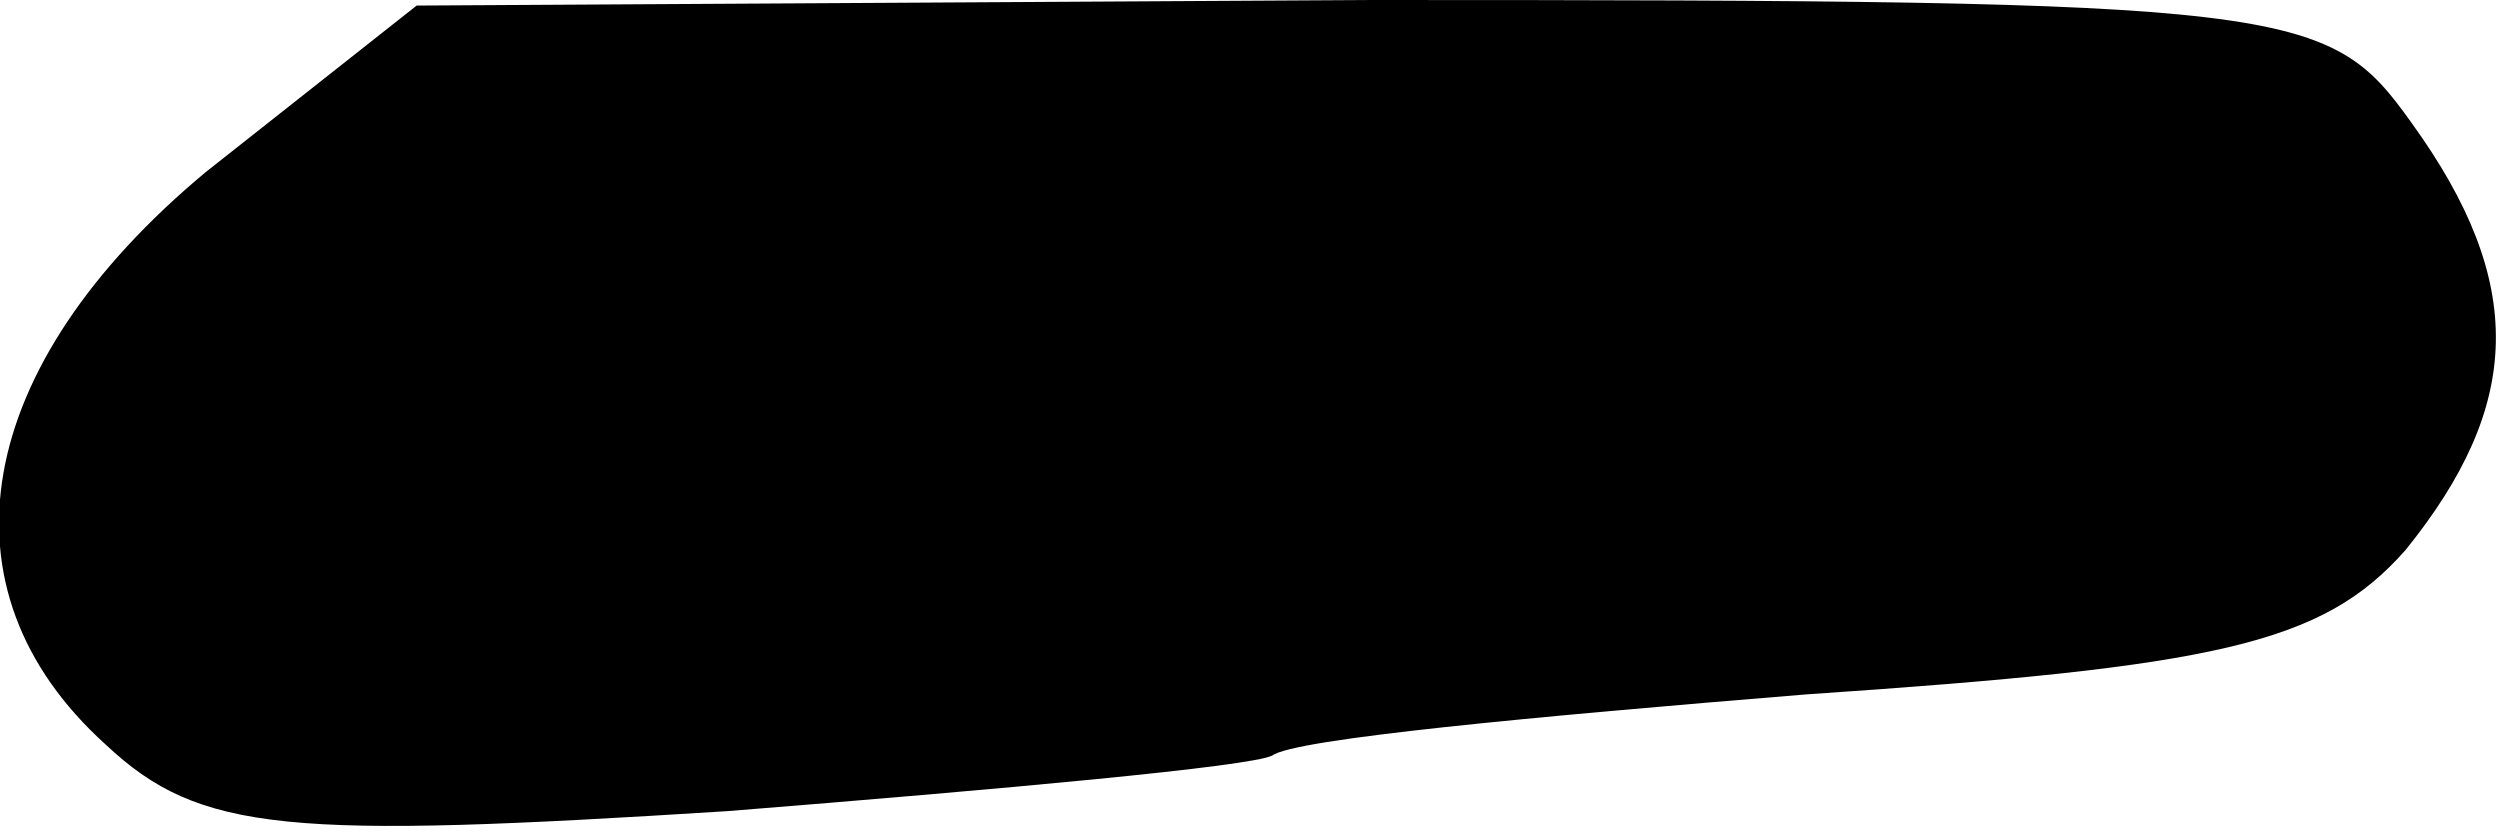 <?xml version="1.0" standalone="no"?>
<!DOCTYPE svg PUBLIC "-//W3C//DTD SVG 20010904//EN"
 "http://www.w3.org/TR/2001/REC-SVG-20010904/DTD/svg10.dtd">
<svg version="1.0" xmlns="http://www.w3.org/2000/svg"
 width="45pt" height="15pt" viewBox="0 0 45 15"
 preserveAspectRatio="xMidYMid meet">
<g transform="translate(0,15) scale(0.1,-0.1)"
fill="#000000" stroke="none">
<path fill="#000000" stroke="none" d="M37 119 c-42 -35 -49 -75 -18 -103 17
-16 33 -17 112 -12 50 4 94 8 98 10 4 3 47 7 96 11 74 5 93 9 108 26 21 26 22
48 1 77 -15 21 -21 22 -187 22 l-172 -1 -38 -30z"/>
</g>
</svg>
